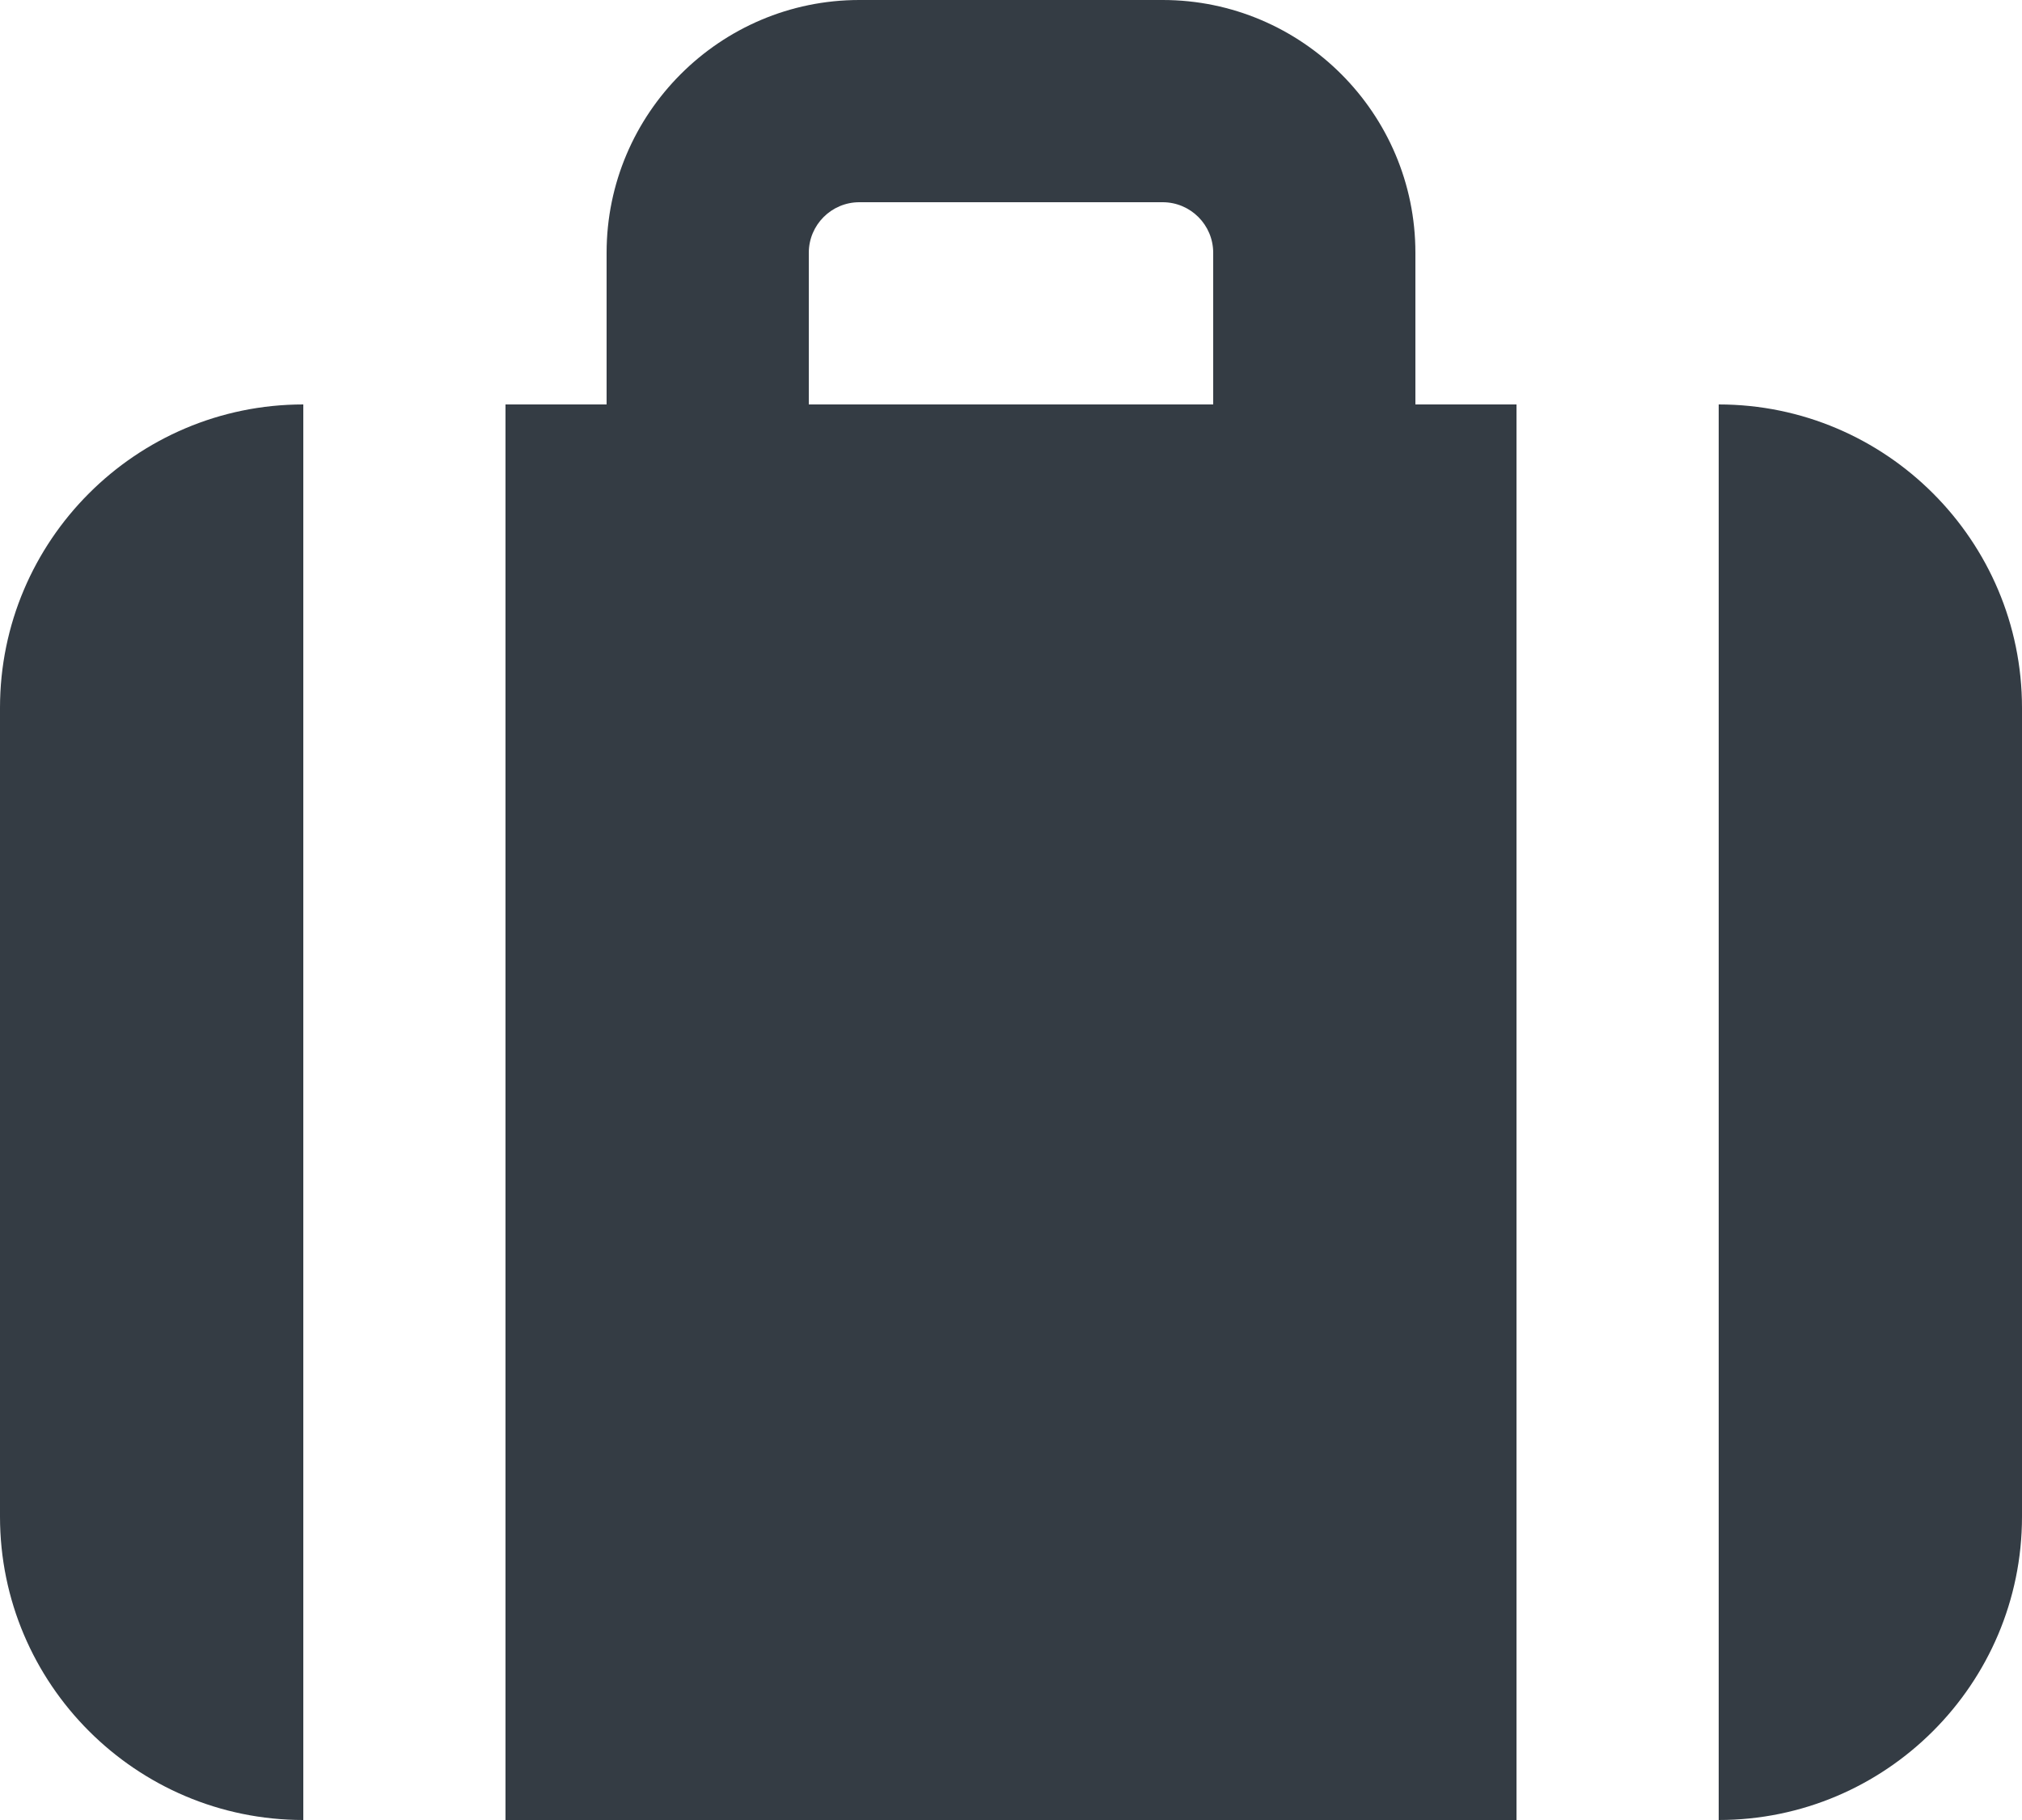 <svg width="20" height="18" viewBox="0 0 20 18" fill="none" xmlns="http://www.w3.org/2000/svg">
<path fill-rule="evenodd" clip-rule="evenodd" d="M8 2.5C8 2.224 8.224 2 8.5 2H11.5C11.776 2 12 2.224 12 2.5V4H8V2.5ZM5 18H15V4H14V2.5C14 1.122 12.878 0 11.5 0H8.5C7.122 0 6 1.122 6 2.5V4H5V18ZM17 4V18C18.654 18 20 16.654 20 15V7C20 5.346 18.654 4 17 4ZM0 7C0 5.346 1.346 4 3 4V18C1.346 18 0 16.654 0 15V7Z" fill="#343C44"/>
</svg>
